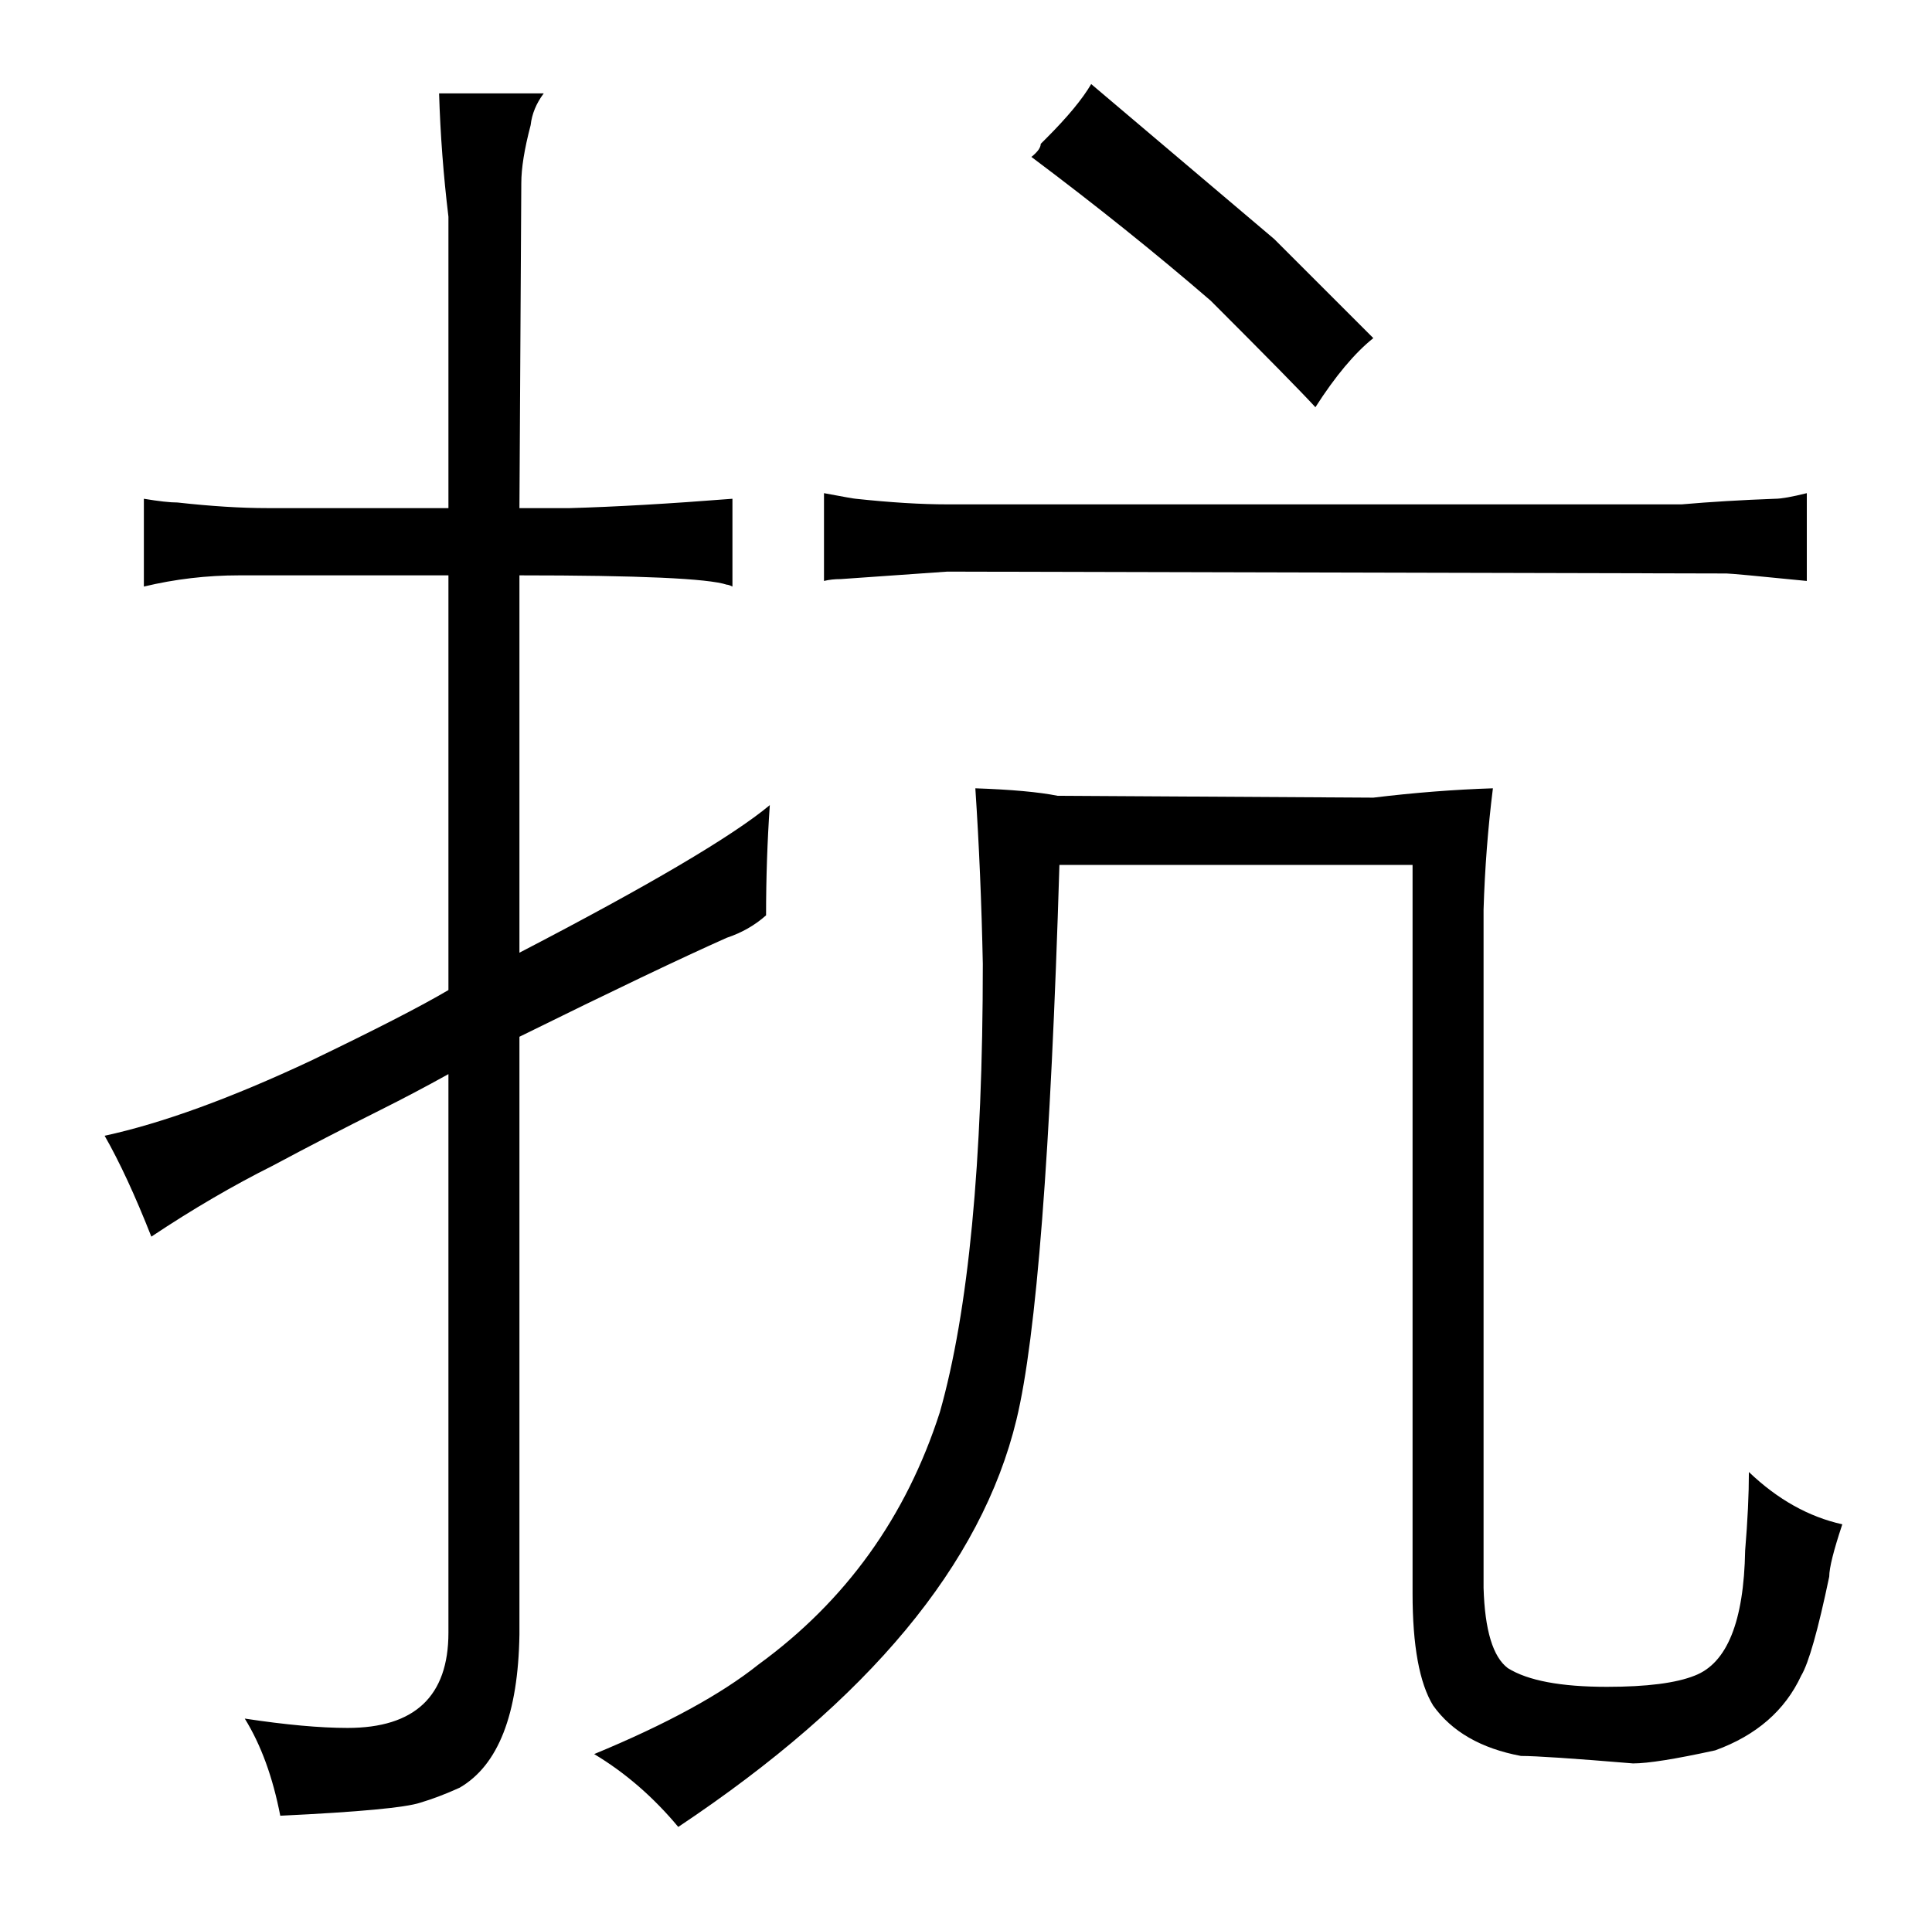 <?xml version="1.0" standalone="no"?>
<!DOCTYPE svg PUBLIC "-//W3C//DTD SVG 1.1//EN" "http://www.w3.org/Graphics/SVG/1.1/DTD/svg11.dtd" >
<svg xmlns="http://www.w3.org/2000/svg" xmlns:xlink="http://www.w3.org/1999/xlink" version="1.1" viewBox="-10 0 1034 1024">
  <g transform="matrix(1 0 0 -1 0 820)">
   <path fill="currentColor"
d="M230 -54q0 -51 -54 -51q-22 0 -55 5q13 -21 19 -52q63 3 75 7q10 3 21 8q31 18 32 82v320q75 37 111 53q12 4 21 12q0 30 2 59q-30 -25 -134 -79v202q96 0 111 -5q1 0 3 -1v47q-51 -4 -87 -5h-27l1 174q0 12 5 31q1 9 7 17h-56q1 -33 5 -66v-156h-97q-21 0 -48 3
q-6 0 -18 2v-47q25 6 51 6h112v-222q-22 -13 -74 -38q-64 -30 -110 -40q12 -21 25 -54q33 22 65 38q28 15 58 30q18 9 36 19v-299zM746 357v-390q0 -42 11 -60q15 -21 47 -27q12 0 60 -4q12 0 44 7q33 12 46 40q6 10 15 53q0 7 7 28q-27 6 -50 28q0 -18 -2 -42
q-1 -57 -27 -67q-15 -6 -47 -6q-37 0 -53 10q-12 9 -13 43v363q1 33 5 65q-31 -1 -64 -5l-169 1q-15 3 -44 4q3 -45 4 -94q0 -159 -23 -240q-27 -84 -97 -135q-30 -24 -88 -48q25 -15 45 -39q153 102 181 218q16 66 23 297h189zM431 509q4 1 9 1l57 4l417 -1q3 0 43 -4v47
q-12 -3 -17 -3q-27 -1 -50 -3h-393q-21 0 -49 3q-1 0 -17 3v-47zM542 736q52 -39 96 -77q45 -45 56 -57q16 25 31 37l-53 53l-98 83q-7 -12 -24 -29l-1 -1l-2 -2q0 -3 -5 -7v0z" />
  </g>

</svg>
